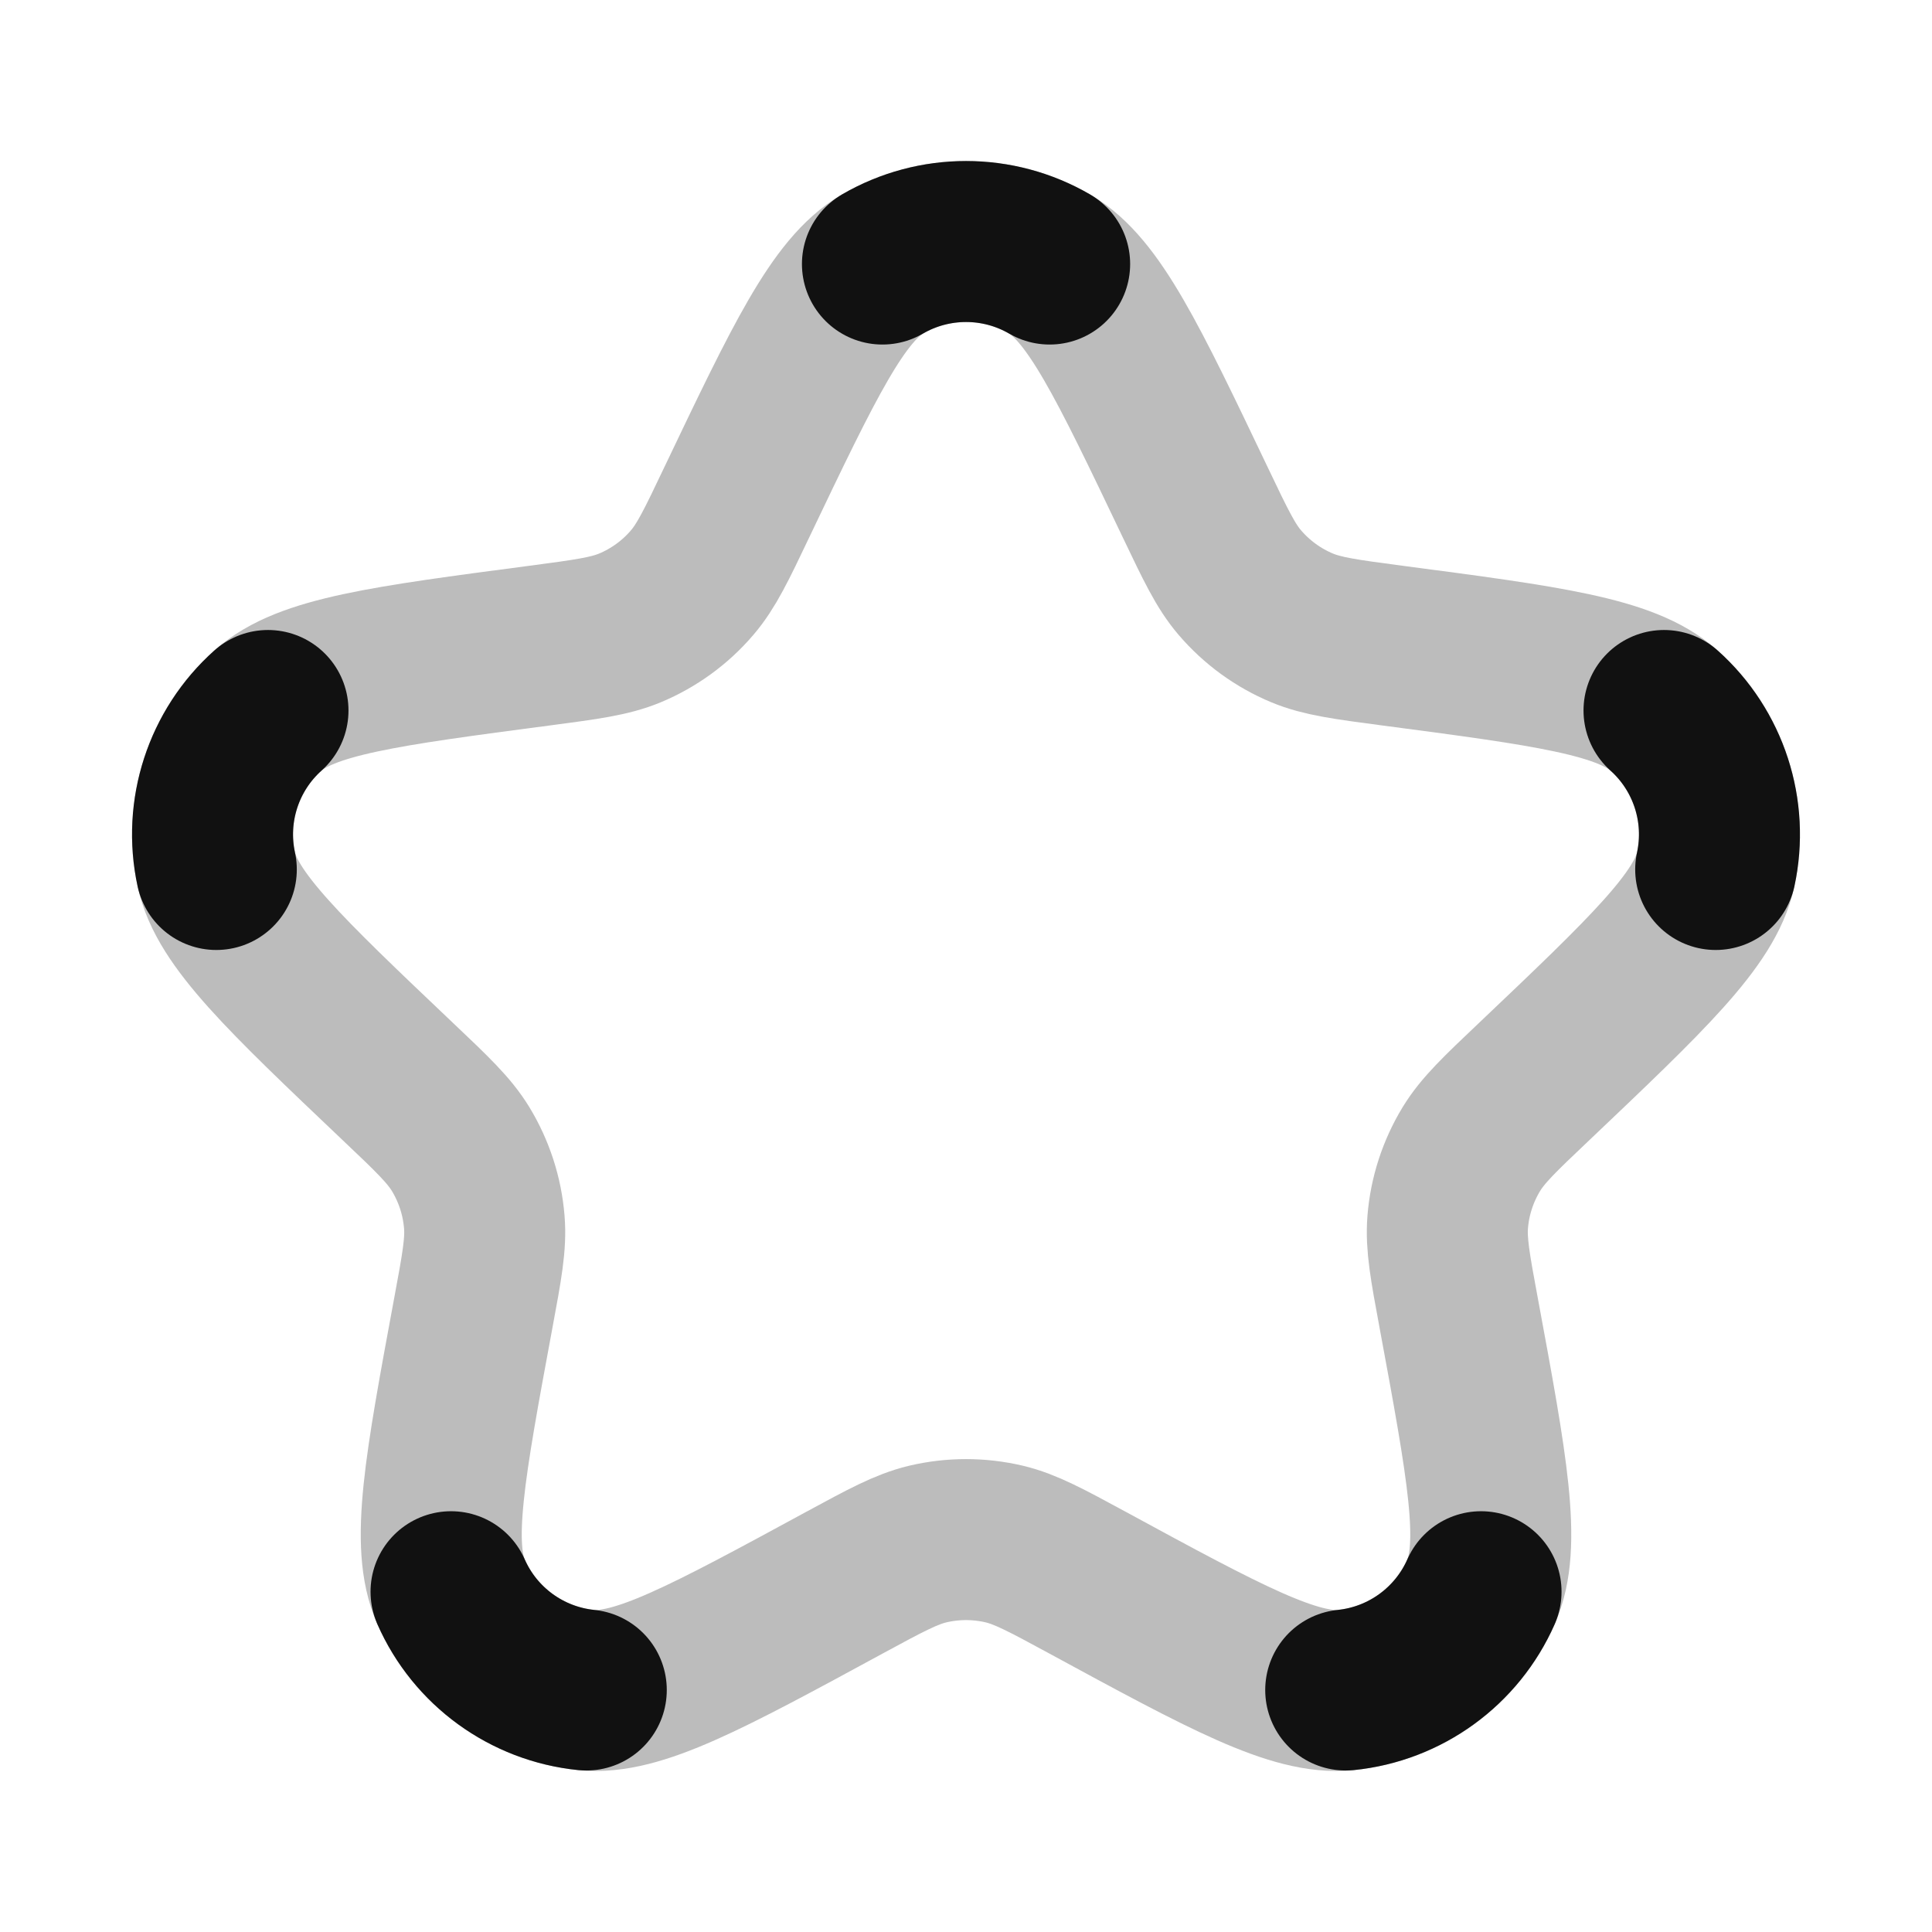 <svg width="24" height="24" viewBox="0 0 24 24" fill="none" xmlns="http://www.w3.org/2000/svg">
<path opacity="0.28" d="M9.149 6.247C9.991 4.483 10.412 3.601 10.962 3.28C11.604 2.907 12.397 2.907 13.039 3.28C13.588 3.601 14.009 4.483 14.851 6.247C15.101 6.77 15.225 7.032 15.404 7.24C15.614 7.484 15.877 7.676 16.175 7.8C16.428 7.905 16.715 7.943 17.289 8.019C19.228 8.274 20.197 8.402 20.671 8.826C21.225 9.321 21.47 10.075 21.313 10.801C21.178 11.422 20.469 12.095 19.051 13.442C18.631 13.84 18.421 14.04 18.278 14.274C18.111 14.549 18.01 14.859 17.984 15.18C17.962 15.453 18.014 15.738 18.12 16.308C18.476 18.23 18.654 19.192 18.398 19.773C18.098 20.453 17.456 20.919 16.717 20.994C16.084 21.058 15.225 20.592 13.507 19.659C12.998 19.383 12.743 19.245 12.477 19.181C12.163 19.107 11.837 19.107 11.524 19.181C11.257 19.245 11.002 19.383 10.493 19.659C8.775 20.592 7.916 21.058 7.283 20.994C6.544 20.919 5.902 20.453 5.603 19.773C5.346 19.192 5.524 18.23 5.88 16.308C5.986 15.738 6.039 15.453 6.016 15.18C5.99 14.859 5.889 14.549 5.722 14.274C5.579 14.04 5.369 13.84 4.949 13.442C3.531 12.095 2.822 11.422 2.687 10.801C2.53 10.075 2.775 9.321 3.329 8.826C3.804 8.402 4.773 8.274 6.711 8.019C7.285 7.943 7.573 7.905 7.826 7.8C8.123 7.676 8.387 7.484 8.596 7.24C8.775 7.032 8.9 6.77 9.149 6.247Z" stroke="#111111" stroke-width="2" stroke-linecap="round" stroke-linejoin="round"/>
<path d="M2.687 10.801C2.53 10.075 2.775 9.321 3.329 8.826M7.283 20.994C6.544 20.919 5.902 20.453 5.603 19.773M18.398 19.773C18.098 20.453 17.456 20.919 16.717 20.994M20.671 8.826C21.225 9.321 21.47 10.075 21.313 10.801M13.039 3.28C12.397 2.907 11.604 2.907 10.962 3.28" stroke="#111111" stroke-width="2" stroke-linecap="round" stroke-linejoin="round"/>
</svg>
